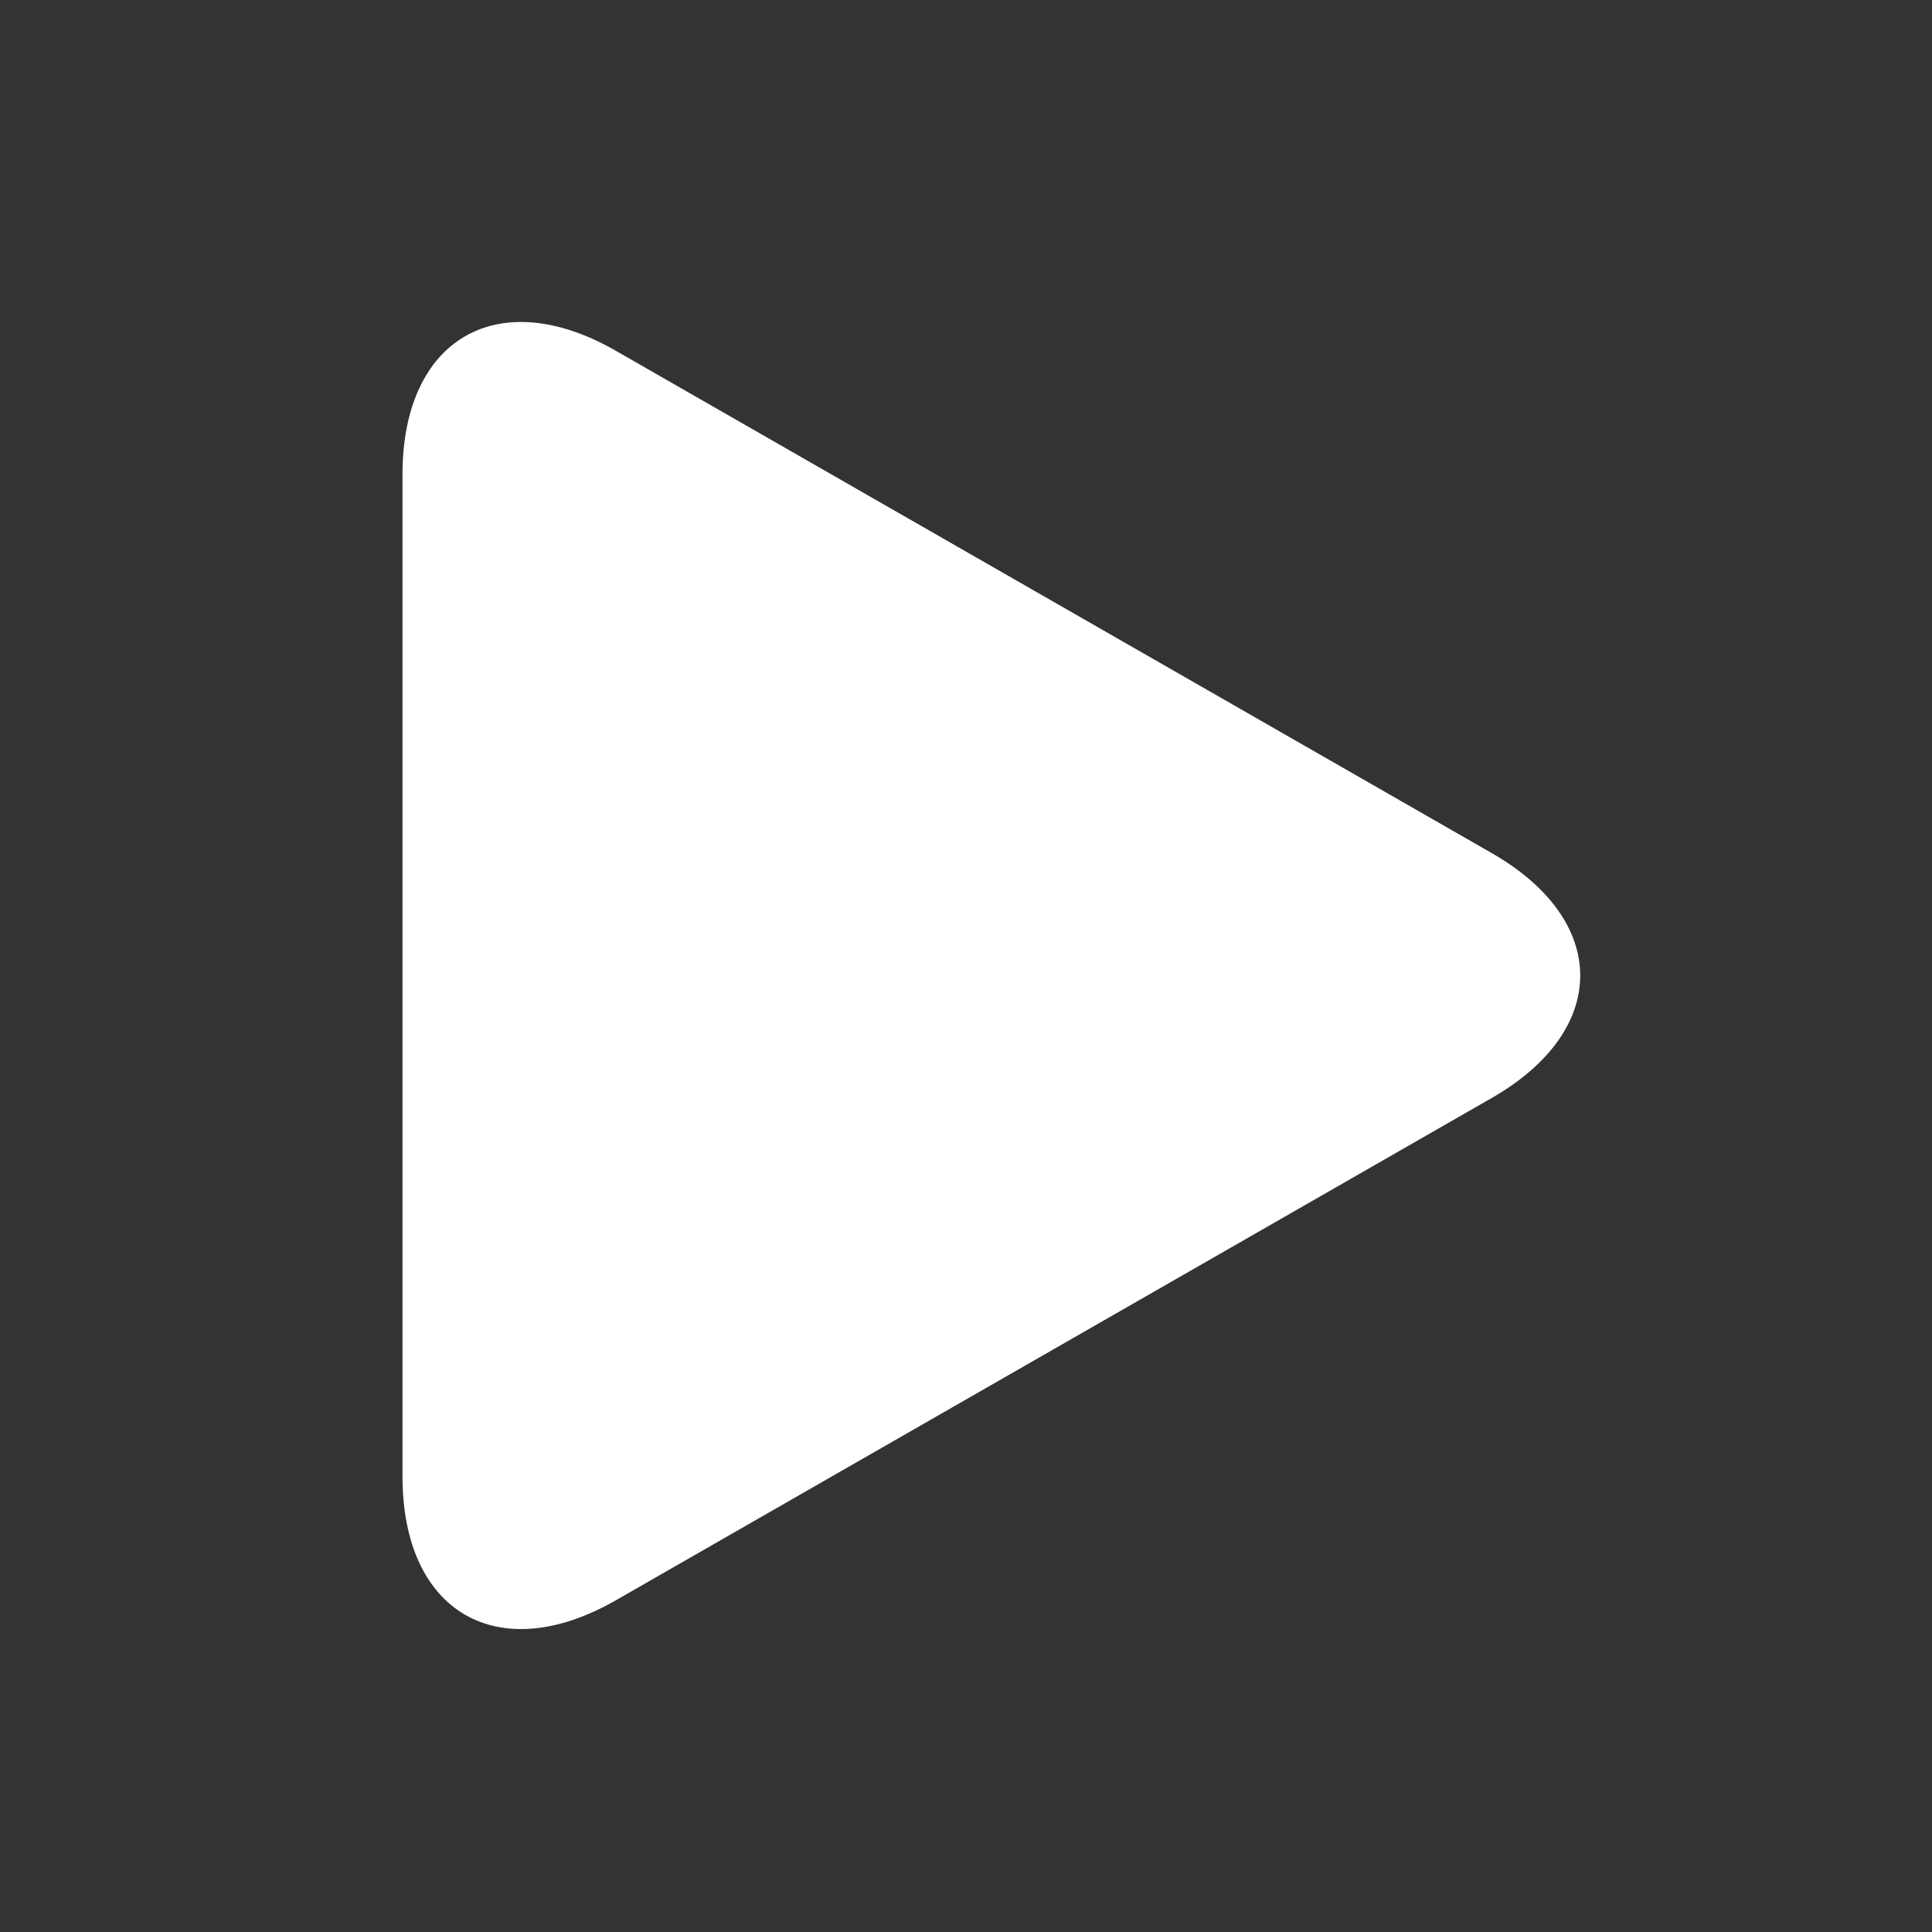 <svg width="24" height="24" viewBox="0 0 24 24" fill="none" xmlns="http://www.w3.org/2000/svg">
<rect x="0" y="0" width="24" height="24" fill="#333333" stroke="none"/>
<path d="M7.651 4.358C6.187 3.518 5 4.206 5 5.893V18.342C5 20.031 6.187 20.718 7.651 19.879L18.532 13.639C19.996 12.799 19.996 11.438 18.532 10.598L7.651 4.358Z" fill="white"/>
</svg>
